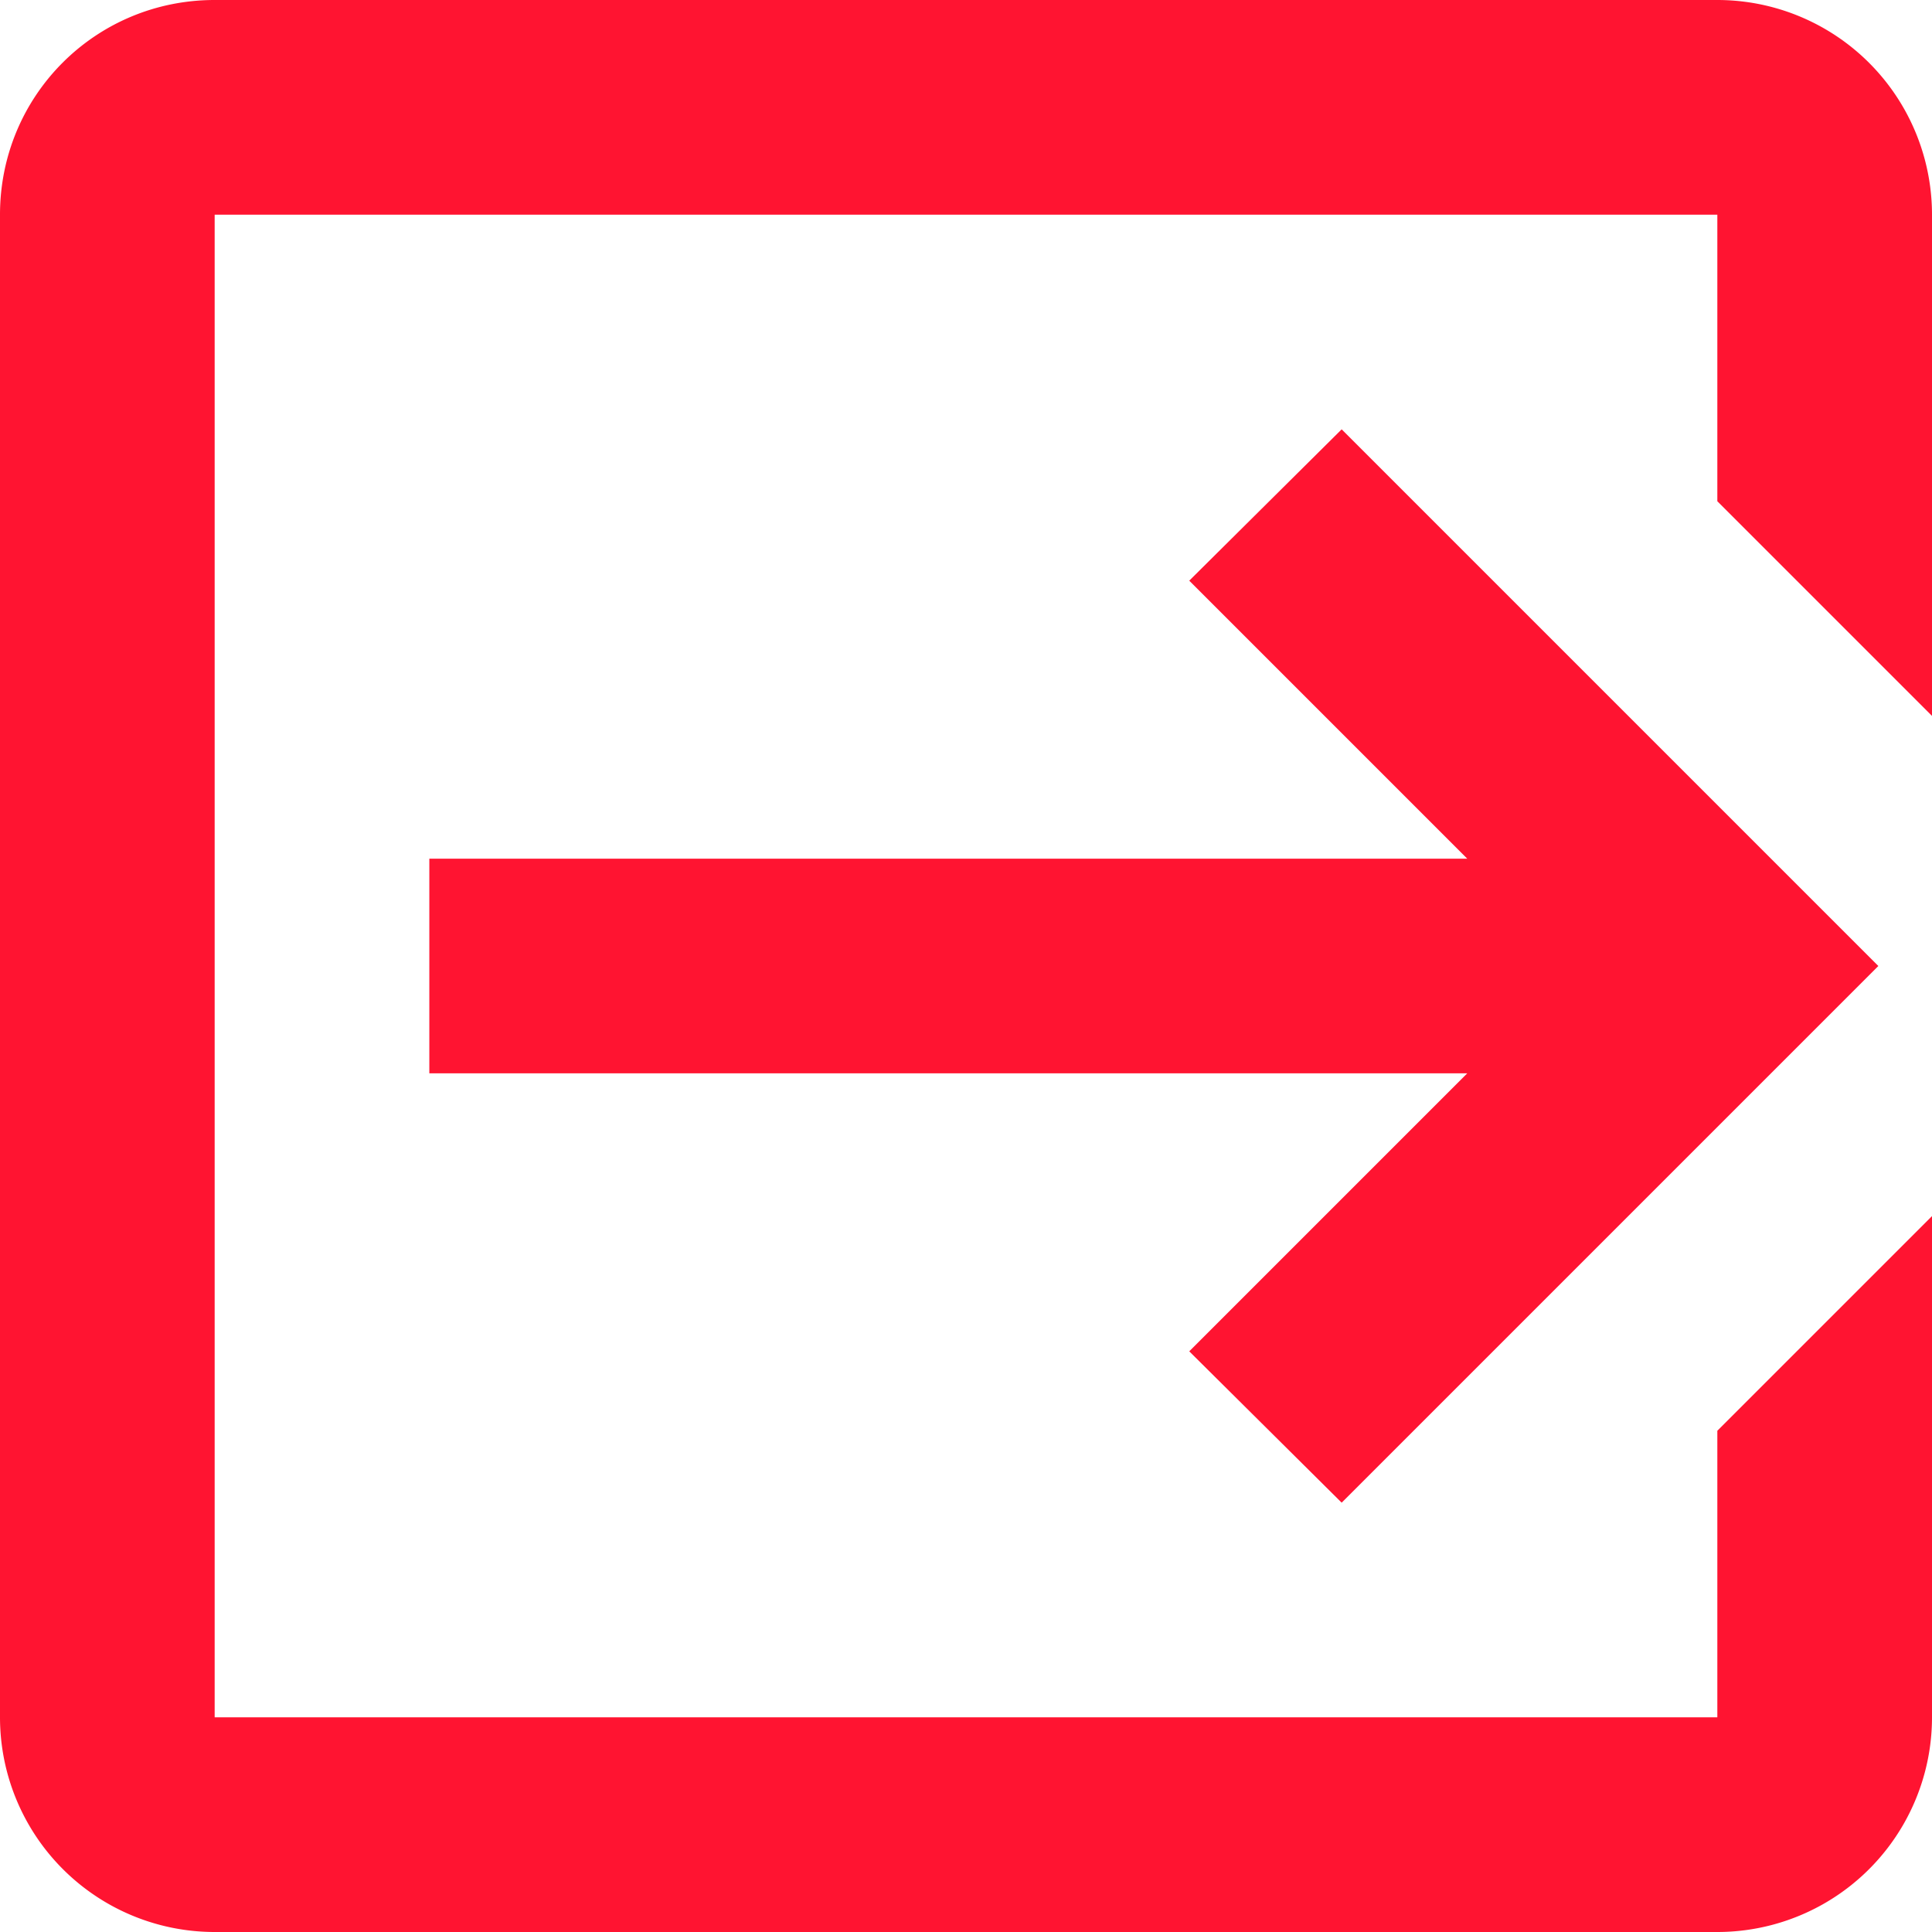 <svg xmlns="http://www.w3.org/2000/svg" width="18" height="18" viewBox="0 0 18 18">
    <path fill="#FF1431" fill-rule="nonzero" d="M11.08 12.59L13.67 10H4V8h9.67l-2.59-2.59L12.5 4l5 5-5 5-1.42-1.41zM16 0a2 2 0 0 1 2 2v4.67l-2-2V2H2v14h14v-2.67l2-2V16a2 2 0 0 1-2 2H2a2 2 0 0 1-2-2V2C0 .89.89 0 2 0h14z"/>
</svg>
